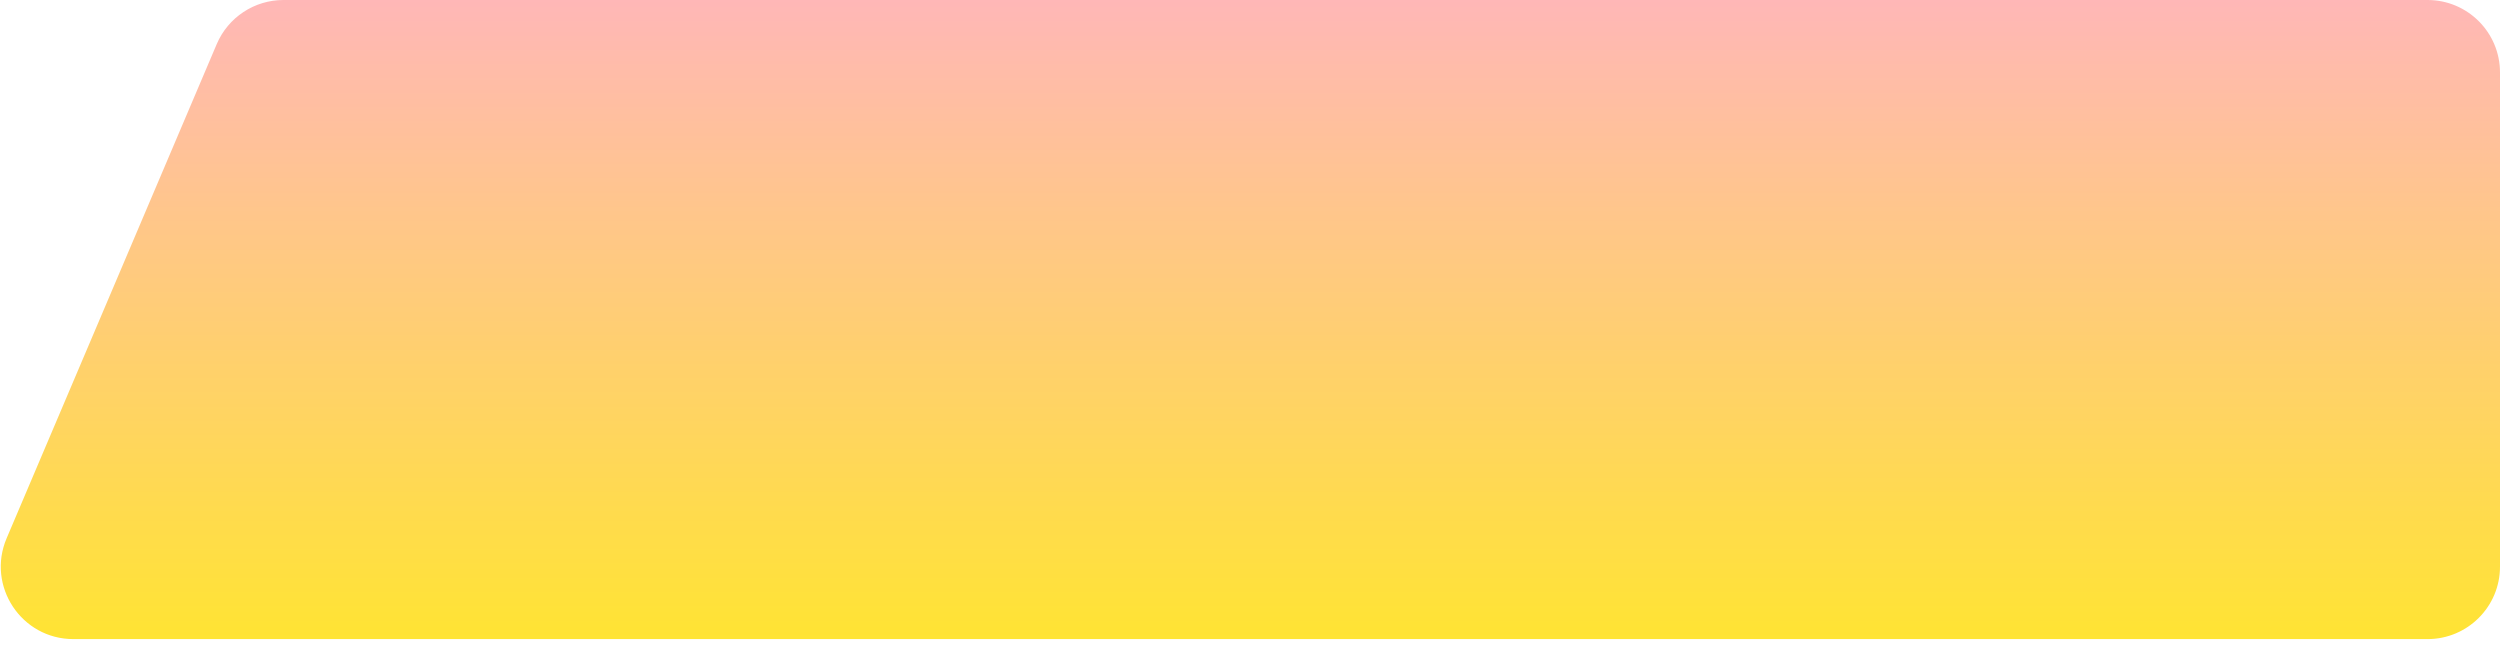 <svg width="69" height="18" viewBox="0 0 69 18" fill="none" xmlns="http://www.w3.org/2000/svg">
<path d="M5.982 1.217C6.296 0.479 7.021 0 7.823 0H37.241H67C68.105 0 69 0.895 69 2V15.639C69 16.744 68.105 17.639 67 17.639H2.024C0.59 17.639 -0.378 16.175 0.183 14.856L5.982 1.217Z" fill="url(#paint0_linear_901_8138)" fill-opacity="0.8"/>
<defs>
<linearGradient id="paint0_linear_901_8138" x1="34" y1="0" x2="34" y2="17.639" gradientUnits="userSpaceOnUse">
<stop stop-color="#FFA5A5"/>
<stop offset="1" stop-color="#FFDD00"/>
</linearGradient>
</defs>
</svg>
